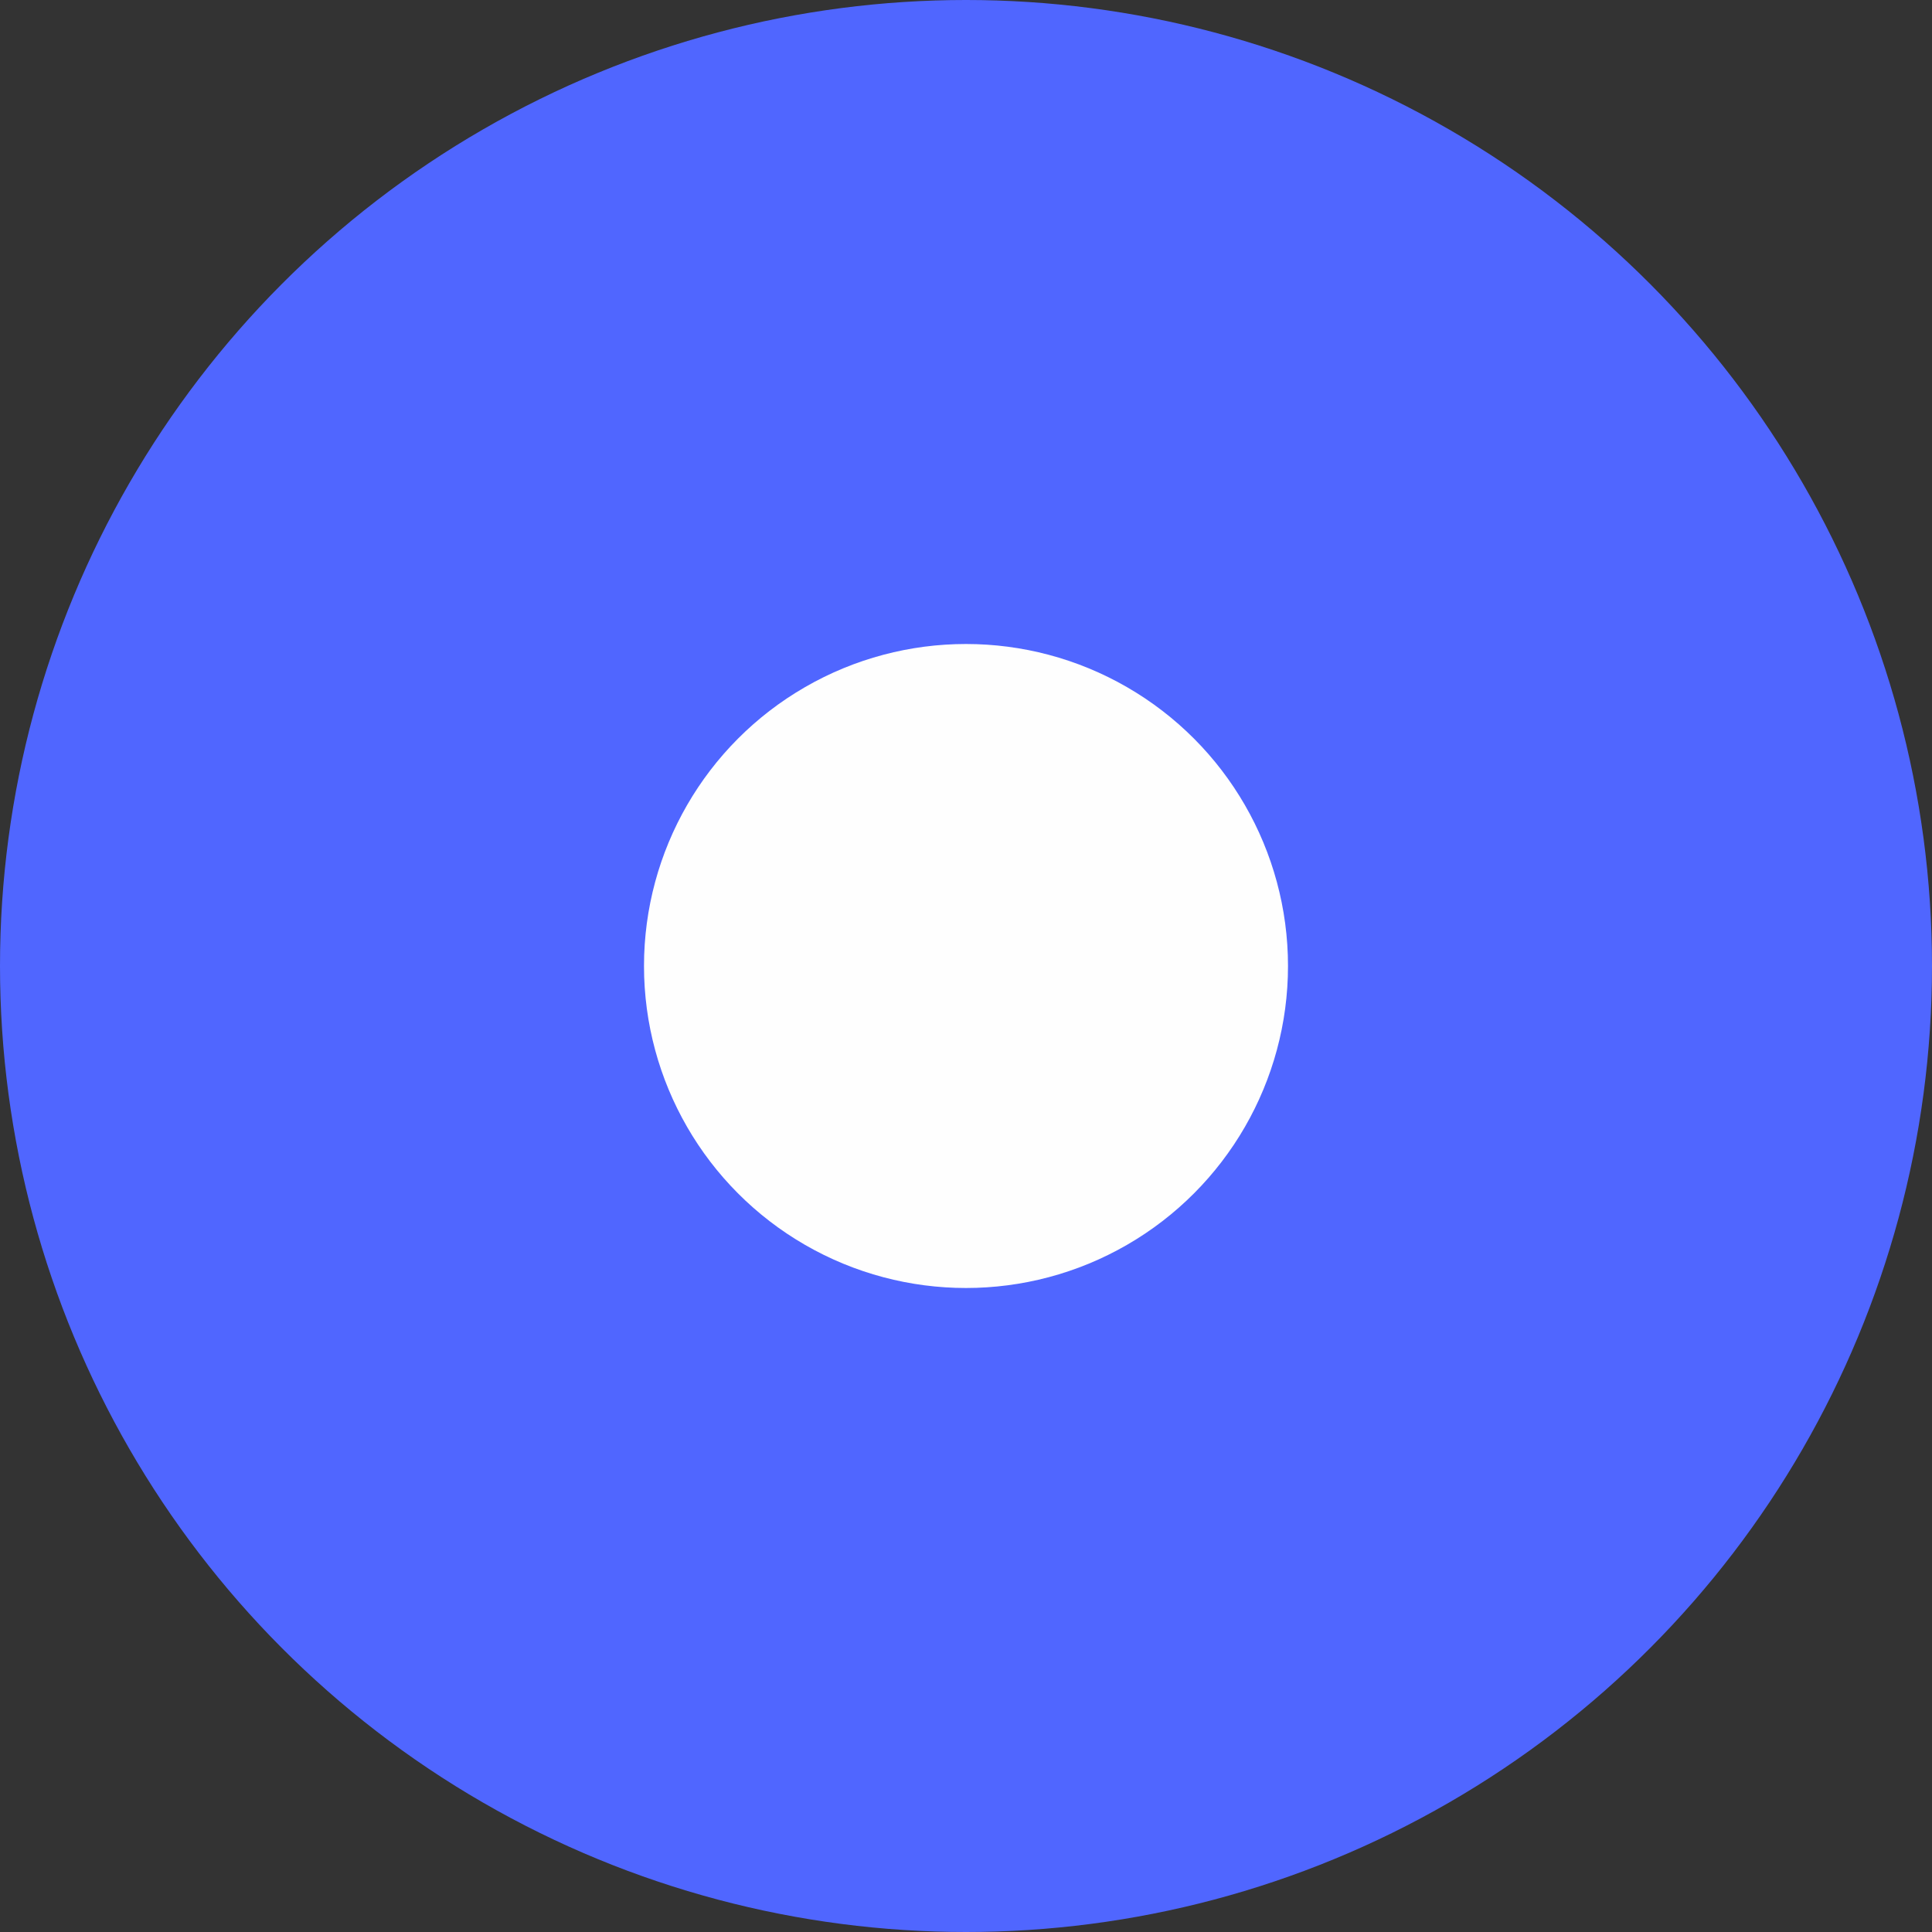 <?xml version="1.0" standalone="no"?>
<!-- Creator: fig2dev Version 3.2.7 -->
<!-- CreationDate: 2020-03-02 16:00:23 -->
<!-- Magnification: 7.87 -->
<svg	xmlns="http://www.w3.org/2000/svg"
	xmlns:xlink="http://www.w3.org/1999/xlink"
	width="25" height="25"
	viewBox="-22.5 -22.5 45 45">
<rect x="-22.5" y="-22.5" width="45" height="45" fill="#333333" stroke="none"/>
<g fill="none">

<circle cx="0" cy="0" r="22.5" fill="#5066ff"/>
<circle cx="0" cy="0" r="7.5" fill="#fefefe"/>
</g>
</svg>
